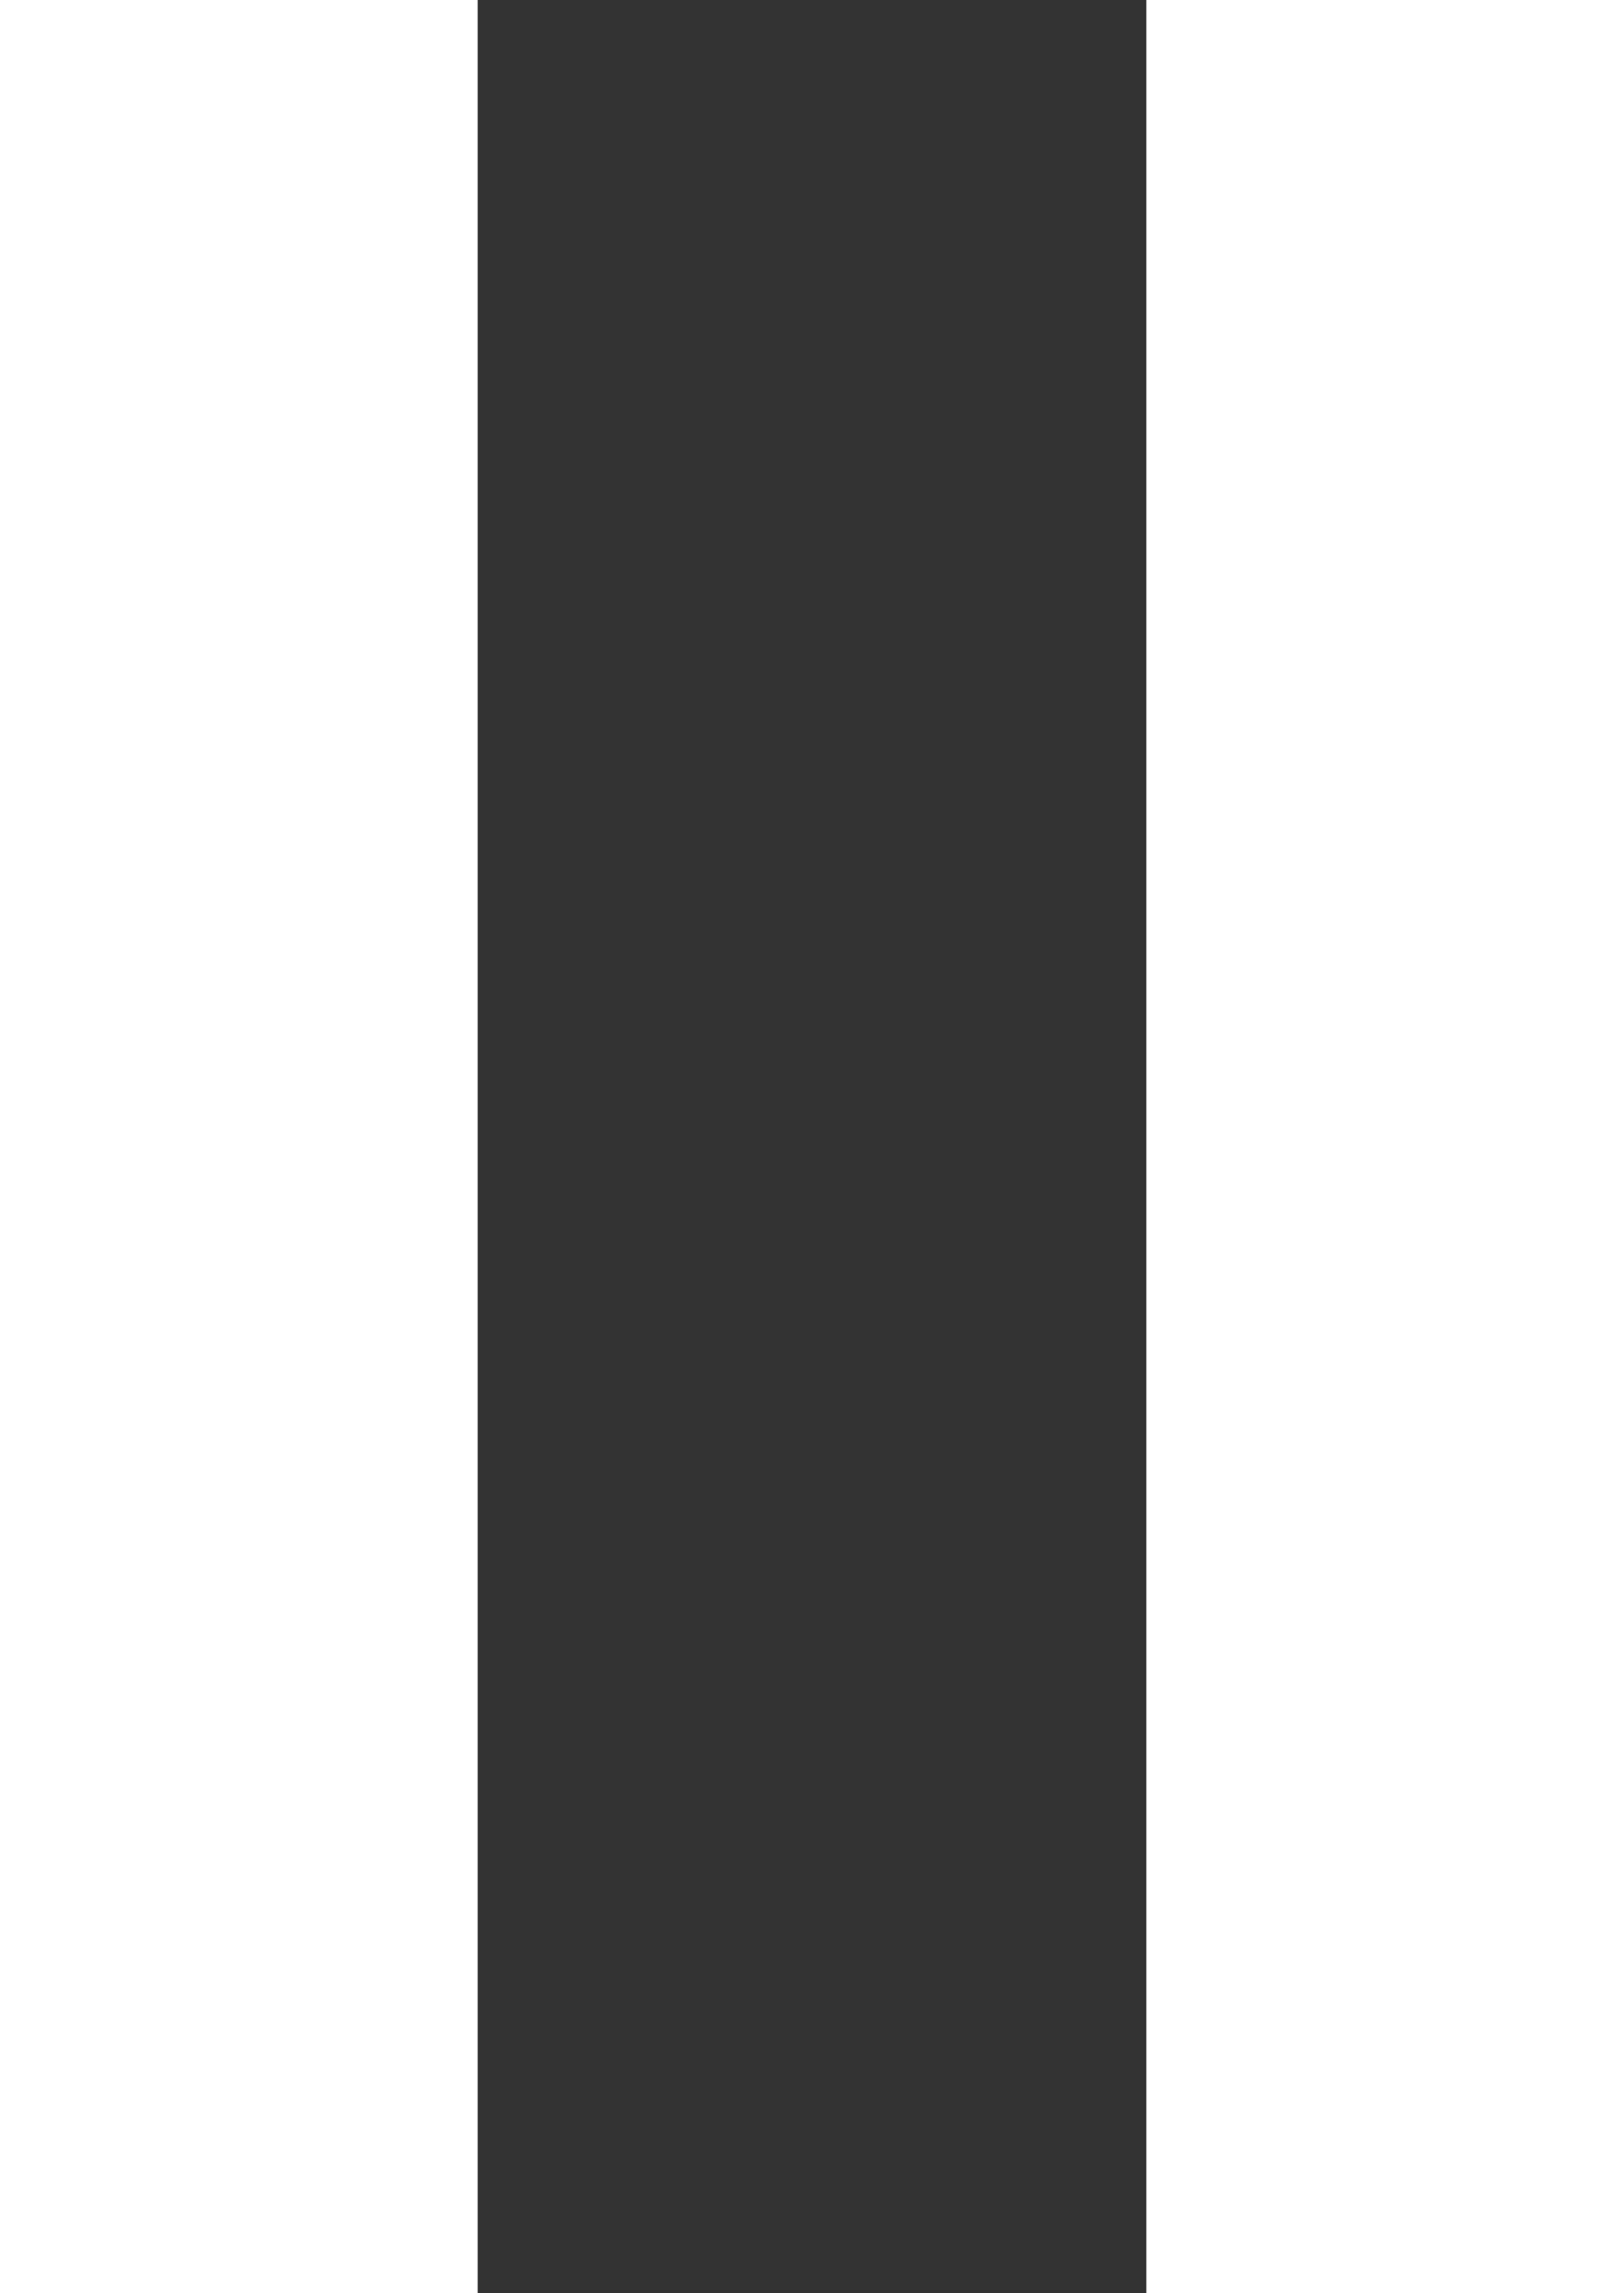 <svg width="17" height="24" viewBox="0 0 17 24" fill="none" xmlns="http://www.w3.org/2000/svg">
<rect x="0" y="0" width="17" height="24" fill="#333333" stroke="none"/>
<g clip-path="url(#clip0_345_3478)">
<path d="M2.5 0L2.5 24" stroke="white" stroke-width="5"/>
<line x1="14.5" y1="7.28523e-08" x2="14.5" y2="24" stroke="white" stroke-width="5"/>
</g>
<defs>
<clipPath id="clip0_345_3478">
<rect width="17" height="24" fill="white"/>
</clipPath>
</defs>
</svg>
